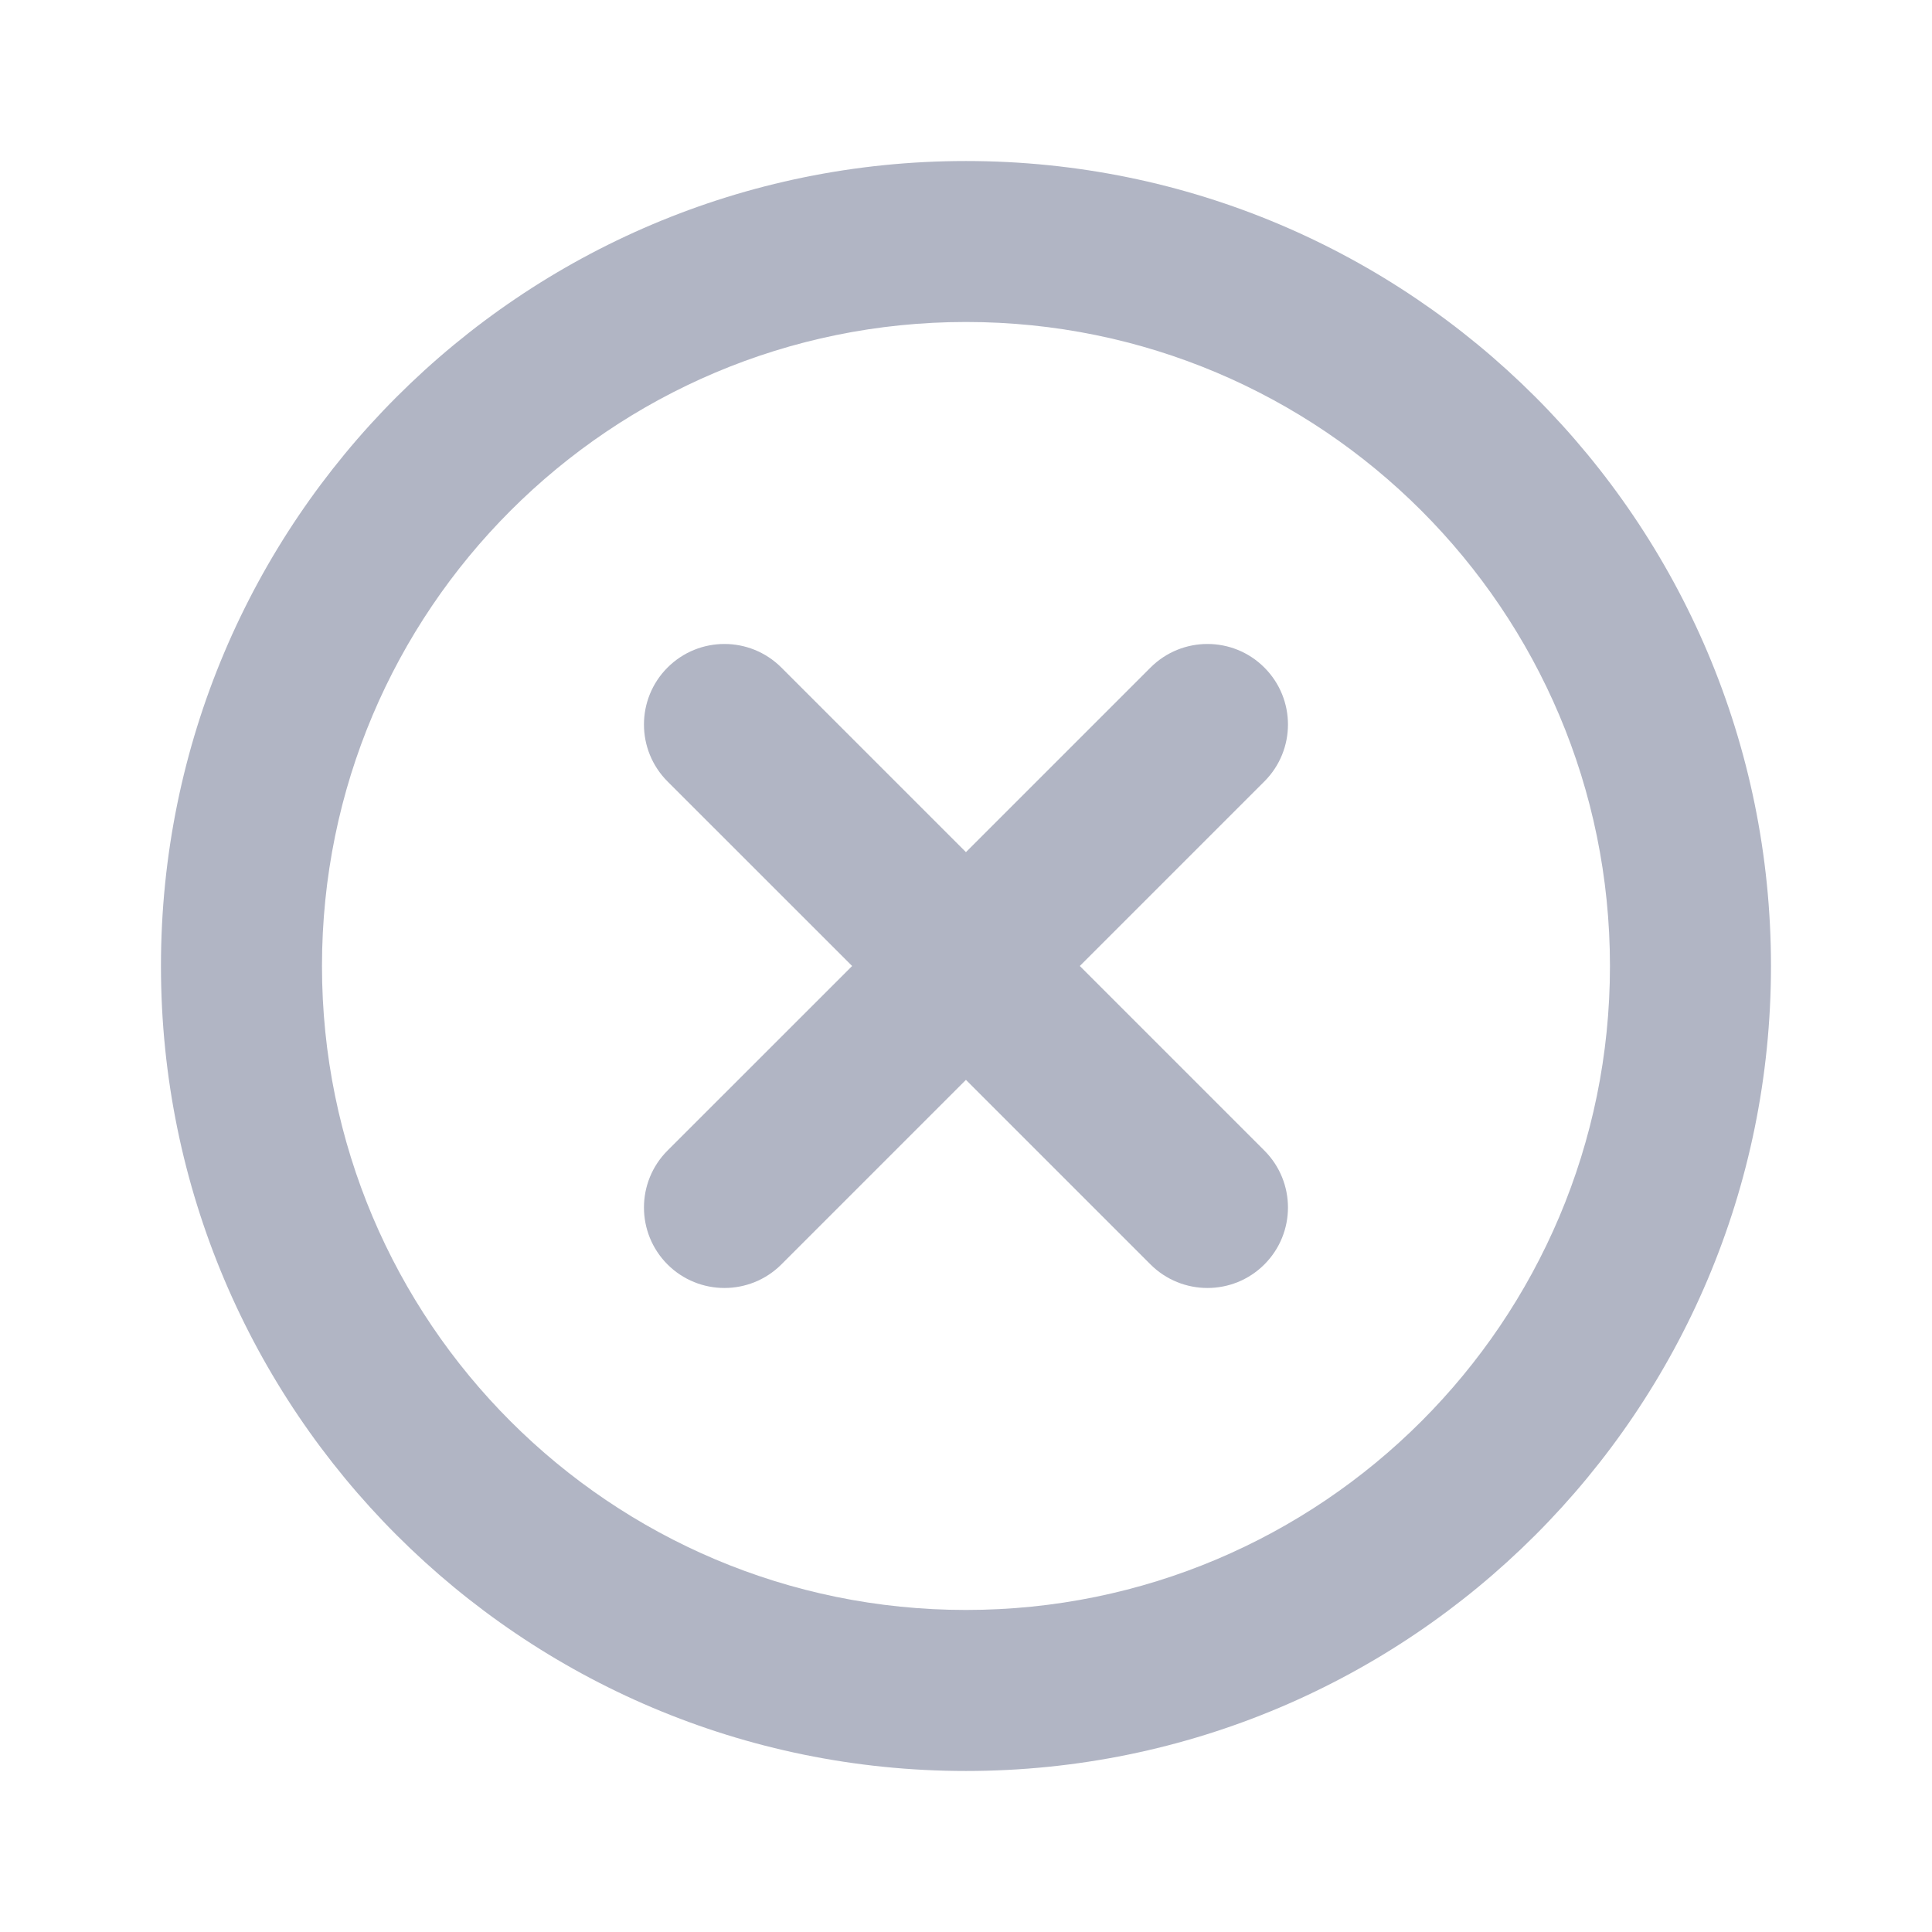 <svg width="32" height="32" viewBox="0 0 32 32" fill="none" xmlns="http://www.w3.org/2000/svg">
<path fill-rule="evenodd" clip-rule="evenodd" d="M15.999 26.666C21.89 26.666 26.666 21.891 26.666 16C26.666 10.109 21.89 5.333 15.999 5.333C10.108 5.333 5.333 10.109 5.333 16C5.333 21.891 10.108 26.666 15.999 26.666ZM15.999 29.333C23.363 29.333 29.333 23.364 29.333 16C29.333 8.636 23.363 2.667 15.999 2.667C8.636 2.667 2.666 8.636 2.666 16C2.666 23.364 8.636 29.333 15.999 29.333Z" fill="#B1B5C4"/>
<path fill-rule="evenodd" clip-rule="evenodd" d="M11.056 11.057C11.577 10.536 12.421 10.536 12.942 11.057L15.999 14.114L19.056 11.057C19.577 10.536 20.422 10.536 20.942 11.057C21.463 11.578 21.463 12.422 20.942 12.943L17.885 16L20.942 19.057C21.463 19.578 21.463 20.422 20.942 20.943C20.422 21.463 19.577 21.463 19.056 20.943L15.999 17.886L12.942 20.943C12.421 21.463 11.577 21.463 11.056 20.943C10.536 20.422 10.536 19.578 11.056 19.057L14.114 16L11.056 12.943C10.536 12.422 10.536 11.578 11.056 11.057Z" fill="#B1B5C4"/>
</svg>
